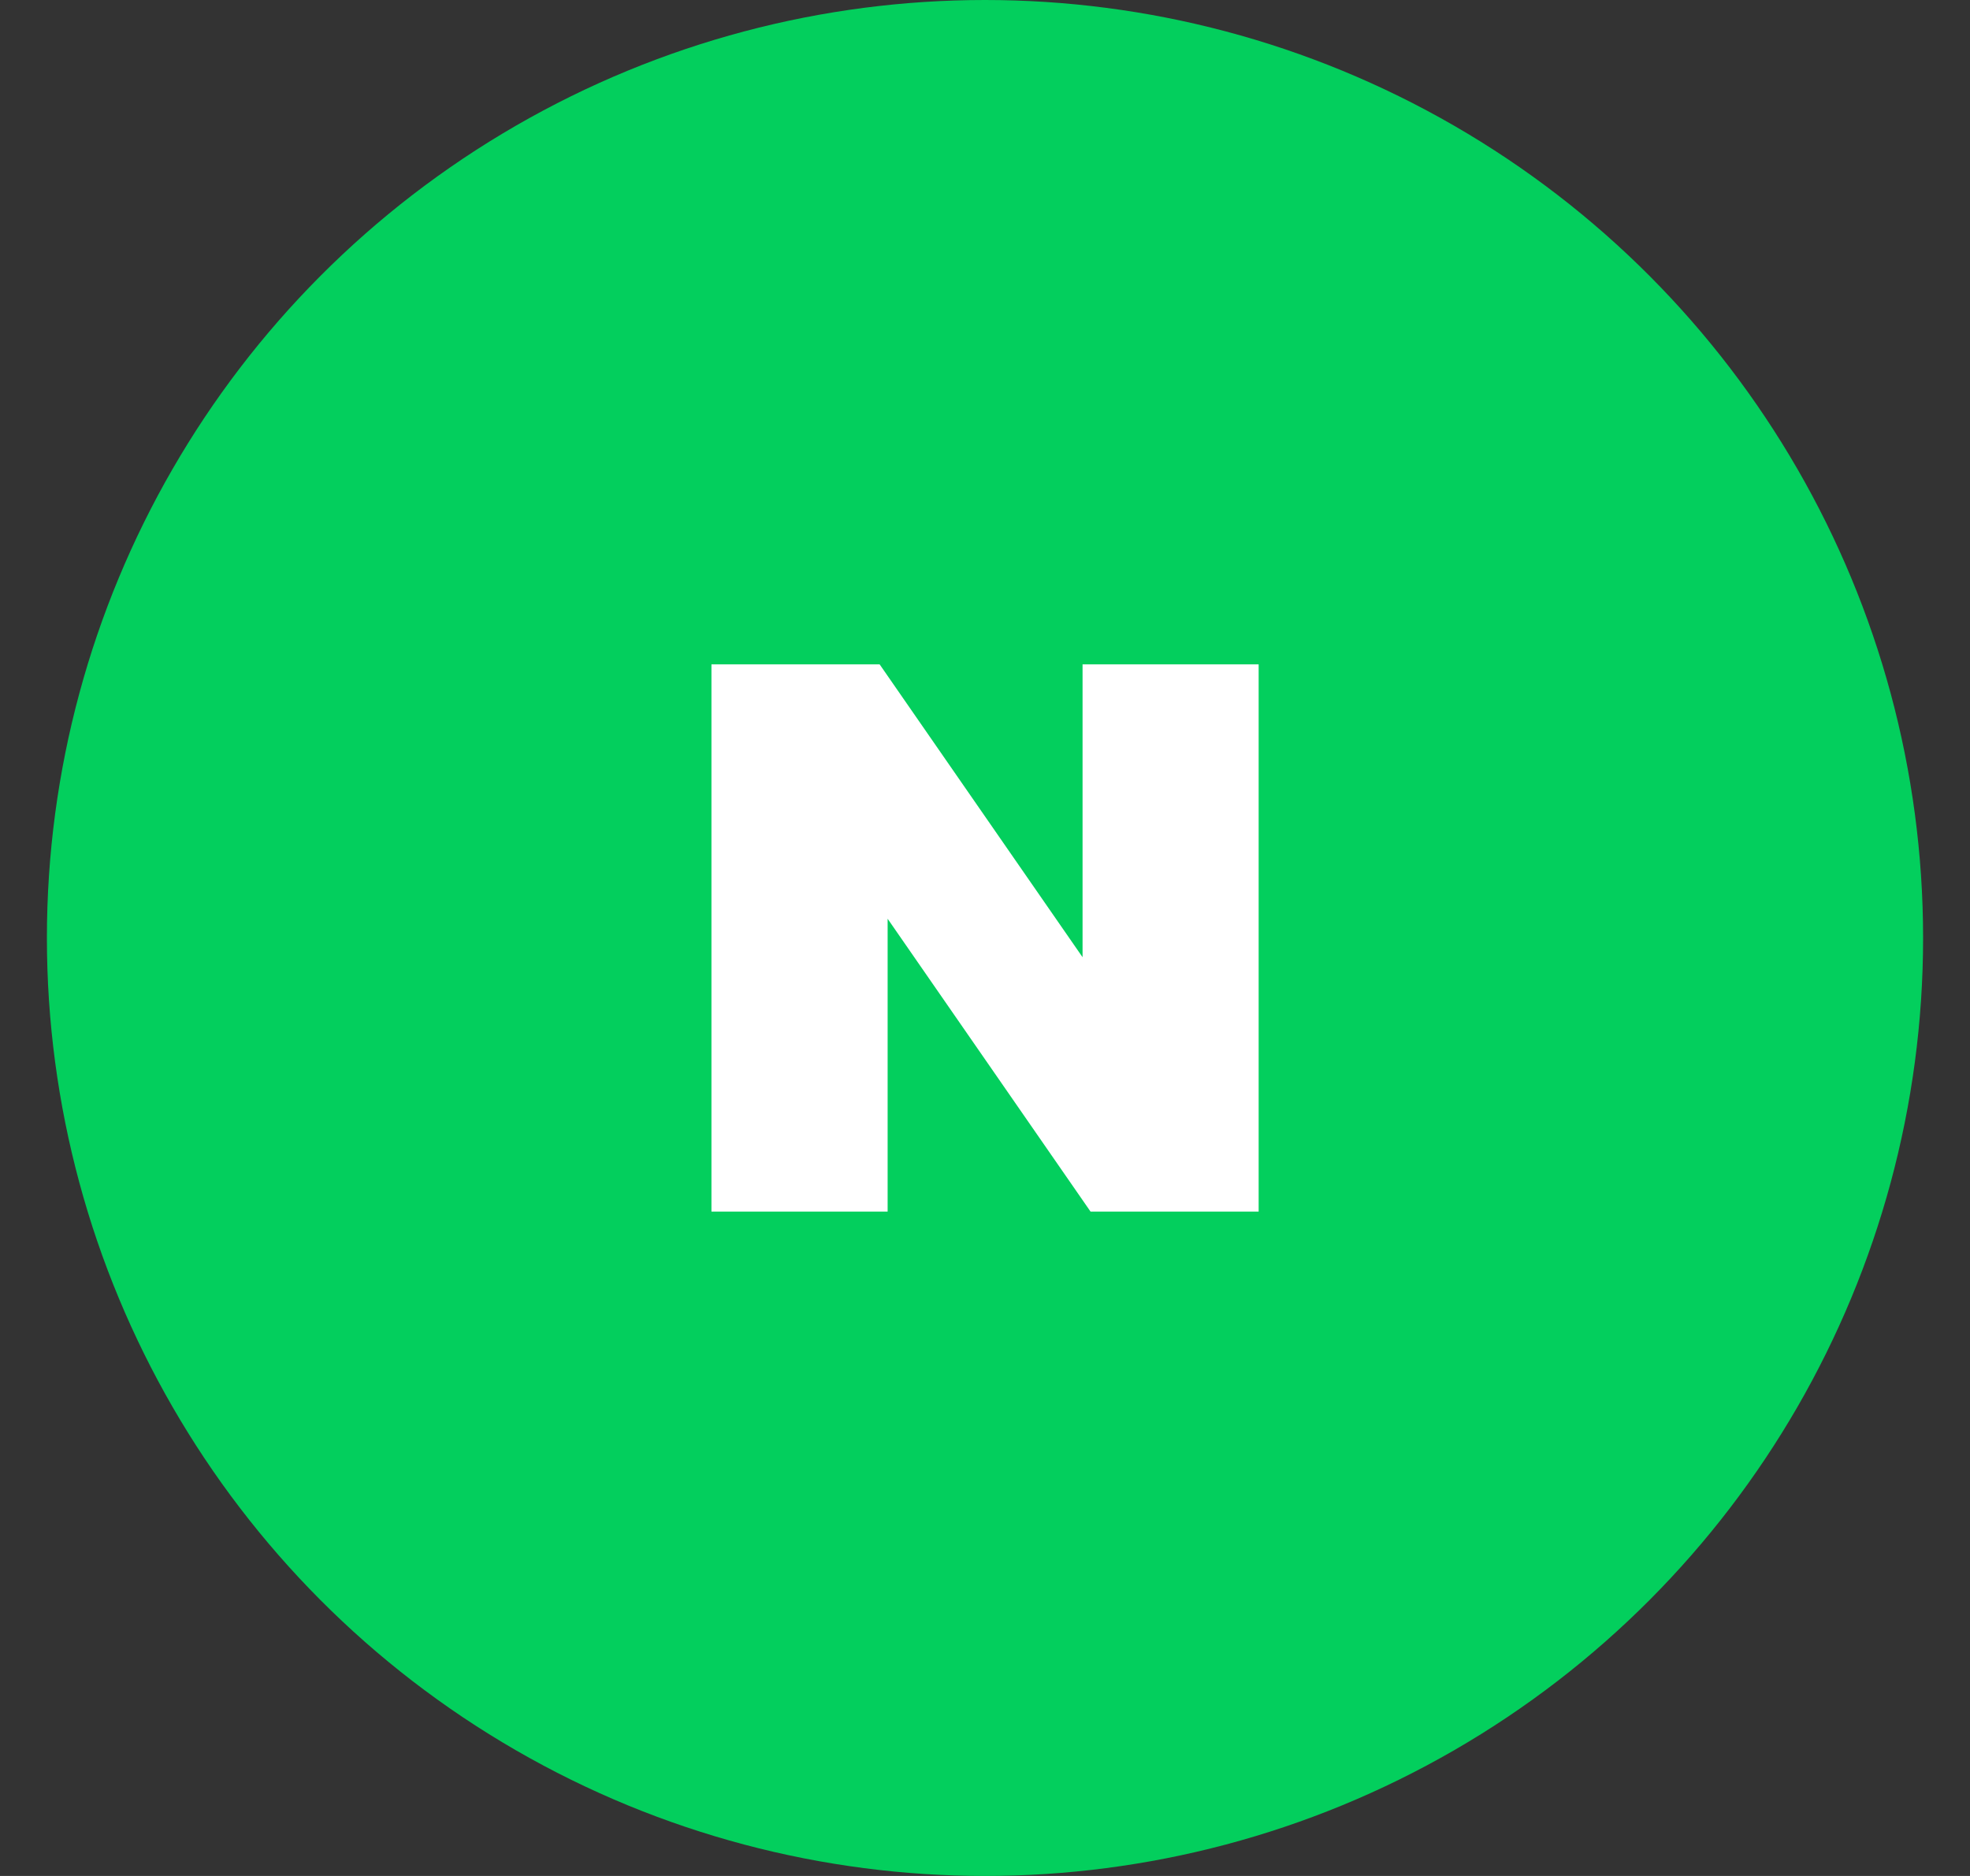 <svg width="21" height="20" viewBox="0 0 21 20" fill="none" xmlns="http://www.w3.org/2000/svg">
  <rect x="0" y="0" width="21" height="20" fill="#333333" stroke="none"/>
  <circle cx="10.5" cy="10" r="10" fill="#03CF5D" />
  <path fill-rule="evenodd" clip-rule="evenodd" d="M13.417 12.917H11.625L9.462 9.795V12.917H7.584V7.083H9.377L11.54 10.205V7.083H13.417V12.917Z" fill="white" />
</svg>